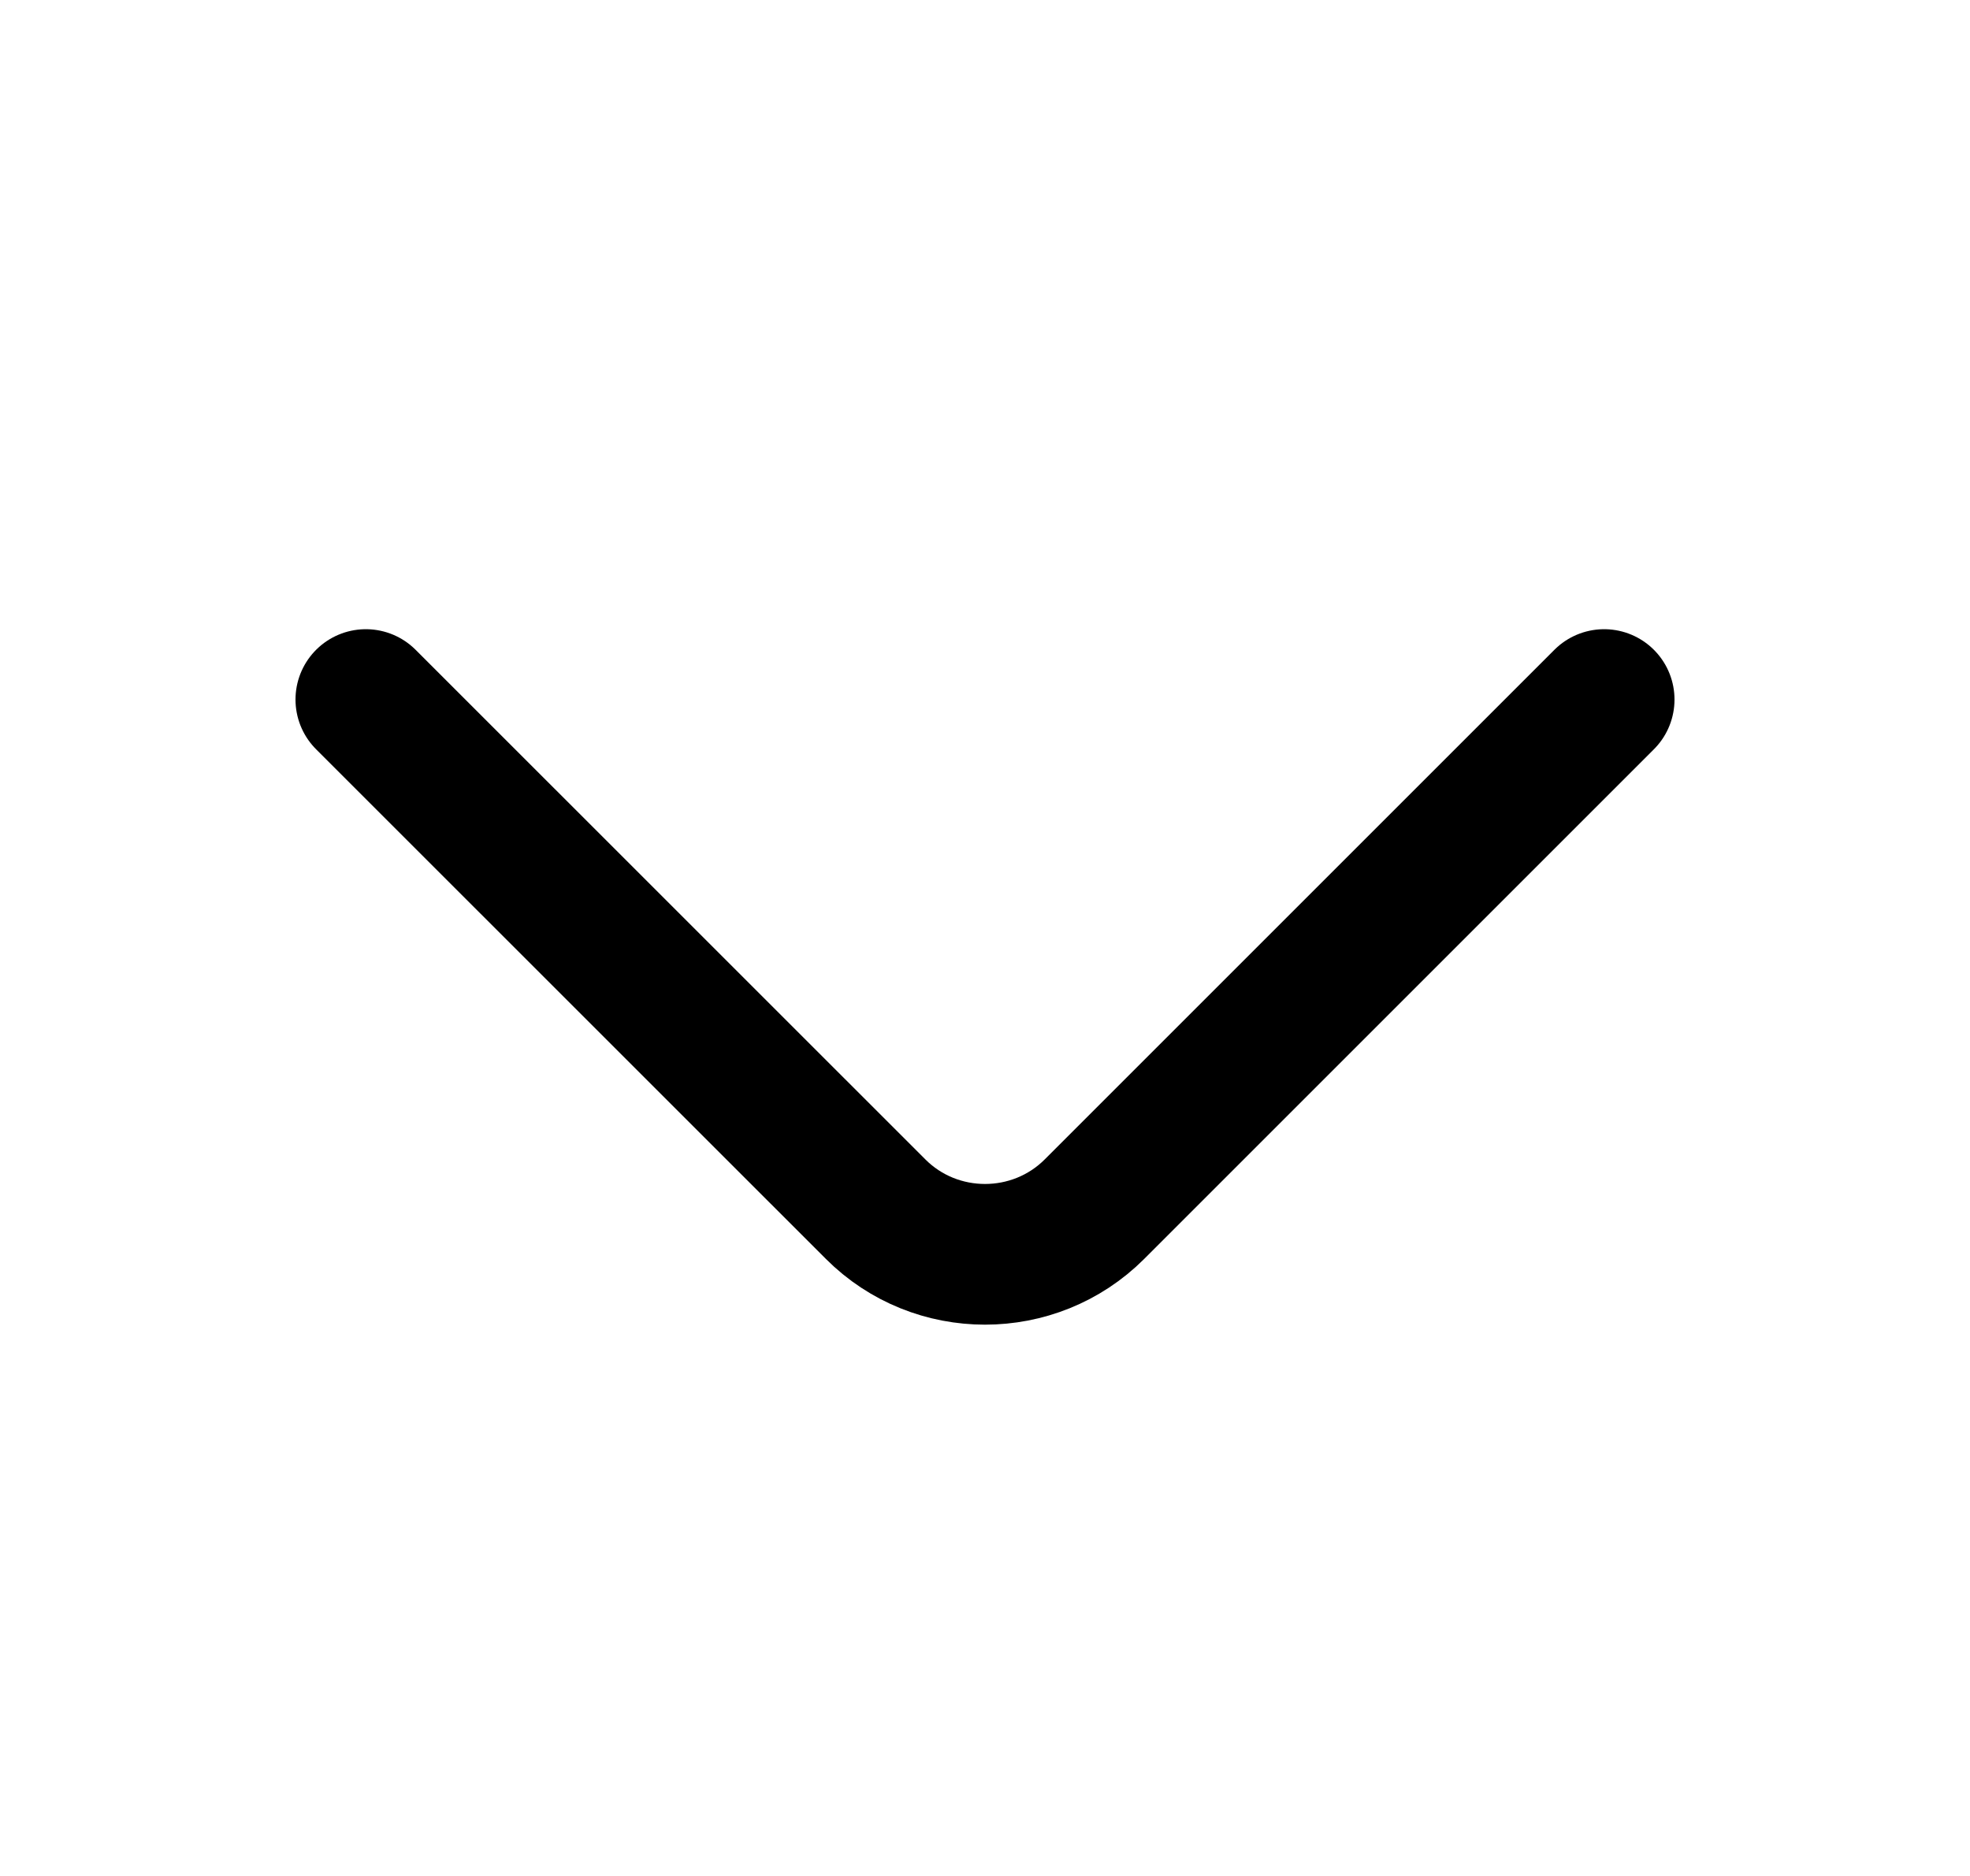<svg width="21" height="20" viewBox="0 0 21 20" fill="none" xmlns="http://www.w3.org/2000/svg">
<path d="M17.1 7.458L11.667 12.891C11.025 13.533 9.975 13.533 9.334 12.891L3.9 7.458" stroke="currentColor" stroke-width="1.5" stroke-miterlimit="10" stroke-linecap="round" stroke-linejoin="round"/>
</svg>
